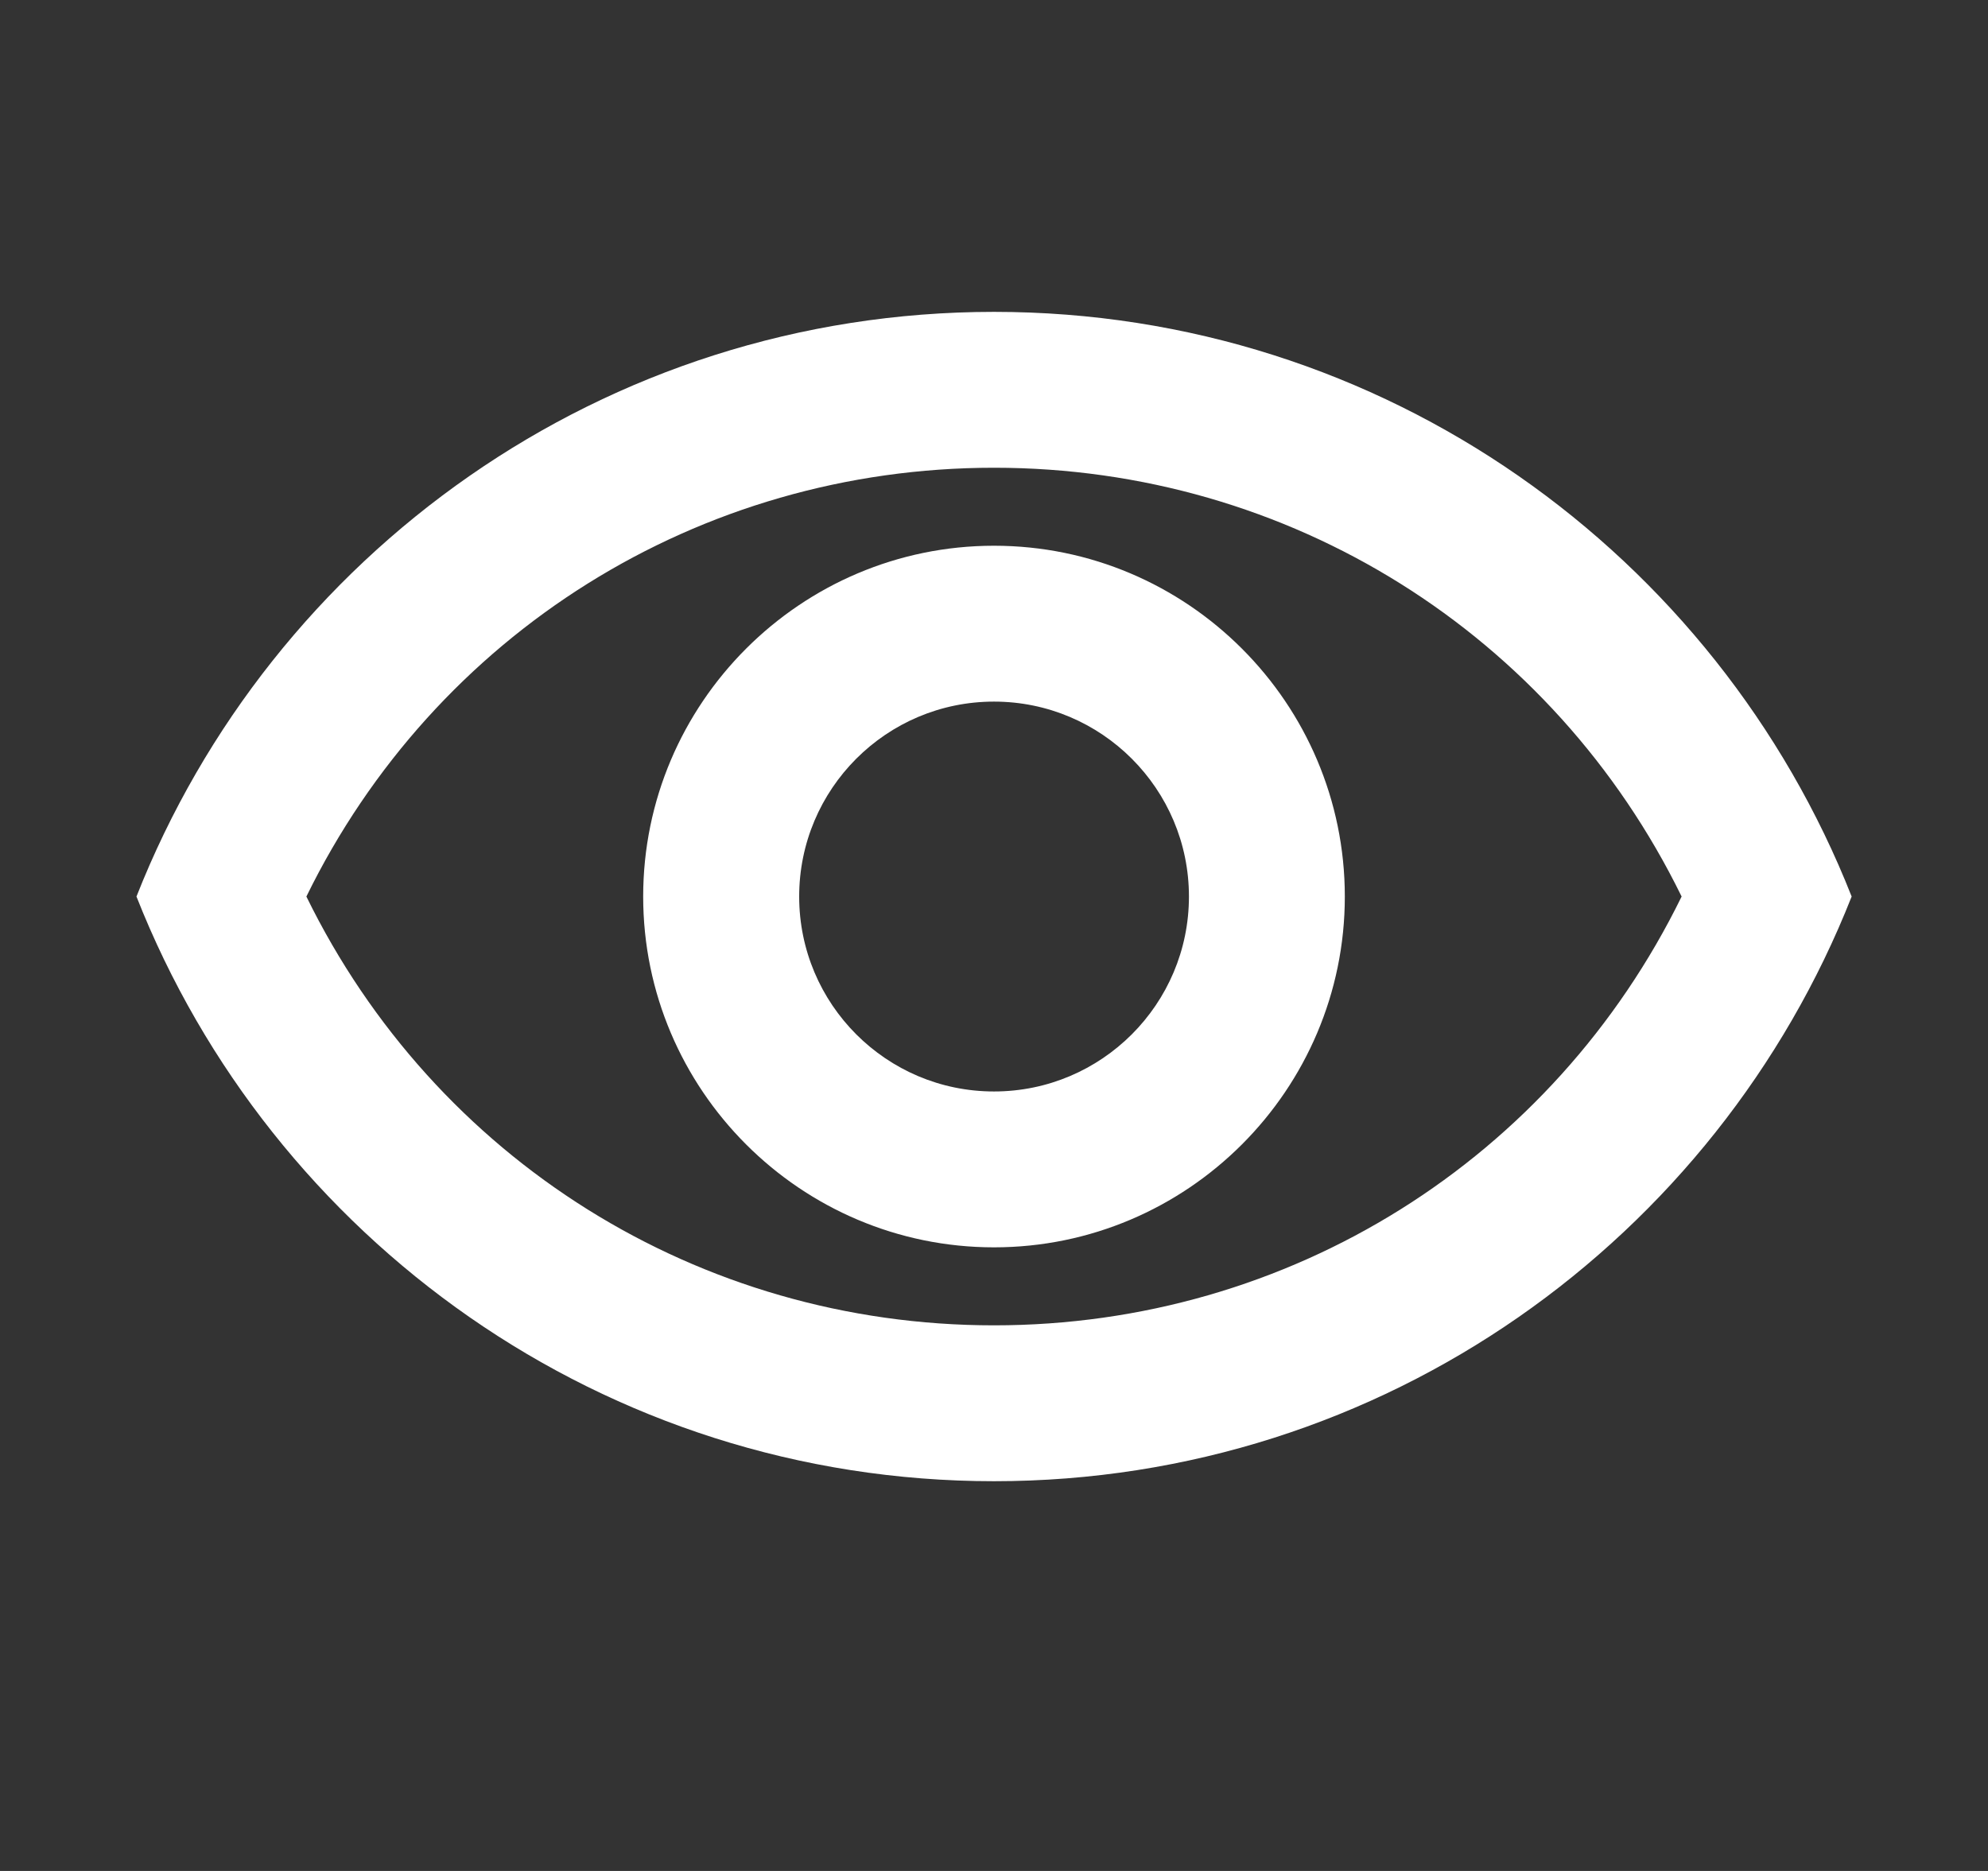<svg width="17" height="16" viewBox="0 0 17 16" fill="none" xmlns="http://www.w3.org/2000/svg">
<rect x="0" y="0" width="17" height="16" fill="#333333" stroke="none"/>
<g clip-path="url(#clip0_2352_24267)">
<path d="M8.5 4C11.027 4 13.28 5.42 14.38 7.667C13.28 9.914 11.027 11.334 8.5 11.334C5.974 11.334 3.72 9.914 2.62 7.667C3.72 5.42 5.974 4 8.5 4ZM8.5 2.667C5.167 2.667 2.32 4.74 1.167 7.667C2.32 10.594 5.167 12.667 8.5 12.667C11.834 12.667 14.68 10.594 15.834 7.667C14.68 4.74 11.834 2.667 8.5 2.667ZM8.5 6C9.42 6 10.167 6.747 10.167 7.667C10.167 8.587 9.42 9.334 8.5 9.334C7.58 9.334 6.834 8.587 6.834 7.667C6.834 6.747 7.58 6 8.5 6ZM8.5 4.667C6.847 4.667 5.5 6.014 5.5 7.667C5.5 9.32 6.847 10.667 8.5 10.667C10.154 10.667 11.5 9.32 11.5 7.667C11.5 6.014 10.154 4.667 8.5 4.667Z" fill="white"/>
</g>
<defs>
<clipPath id="clip0_2352_24267">
<rect width="16" height="16" fill="white" transform="translate(0.5)"/>
</clipPath>
</defs>
</svg>
